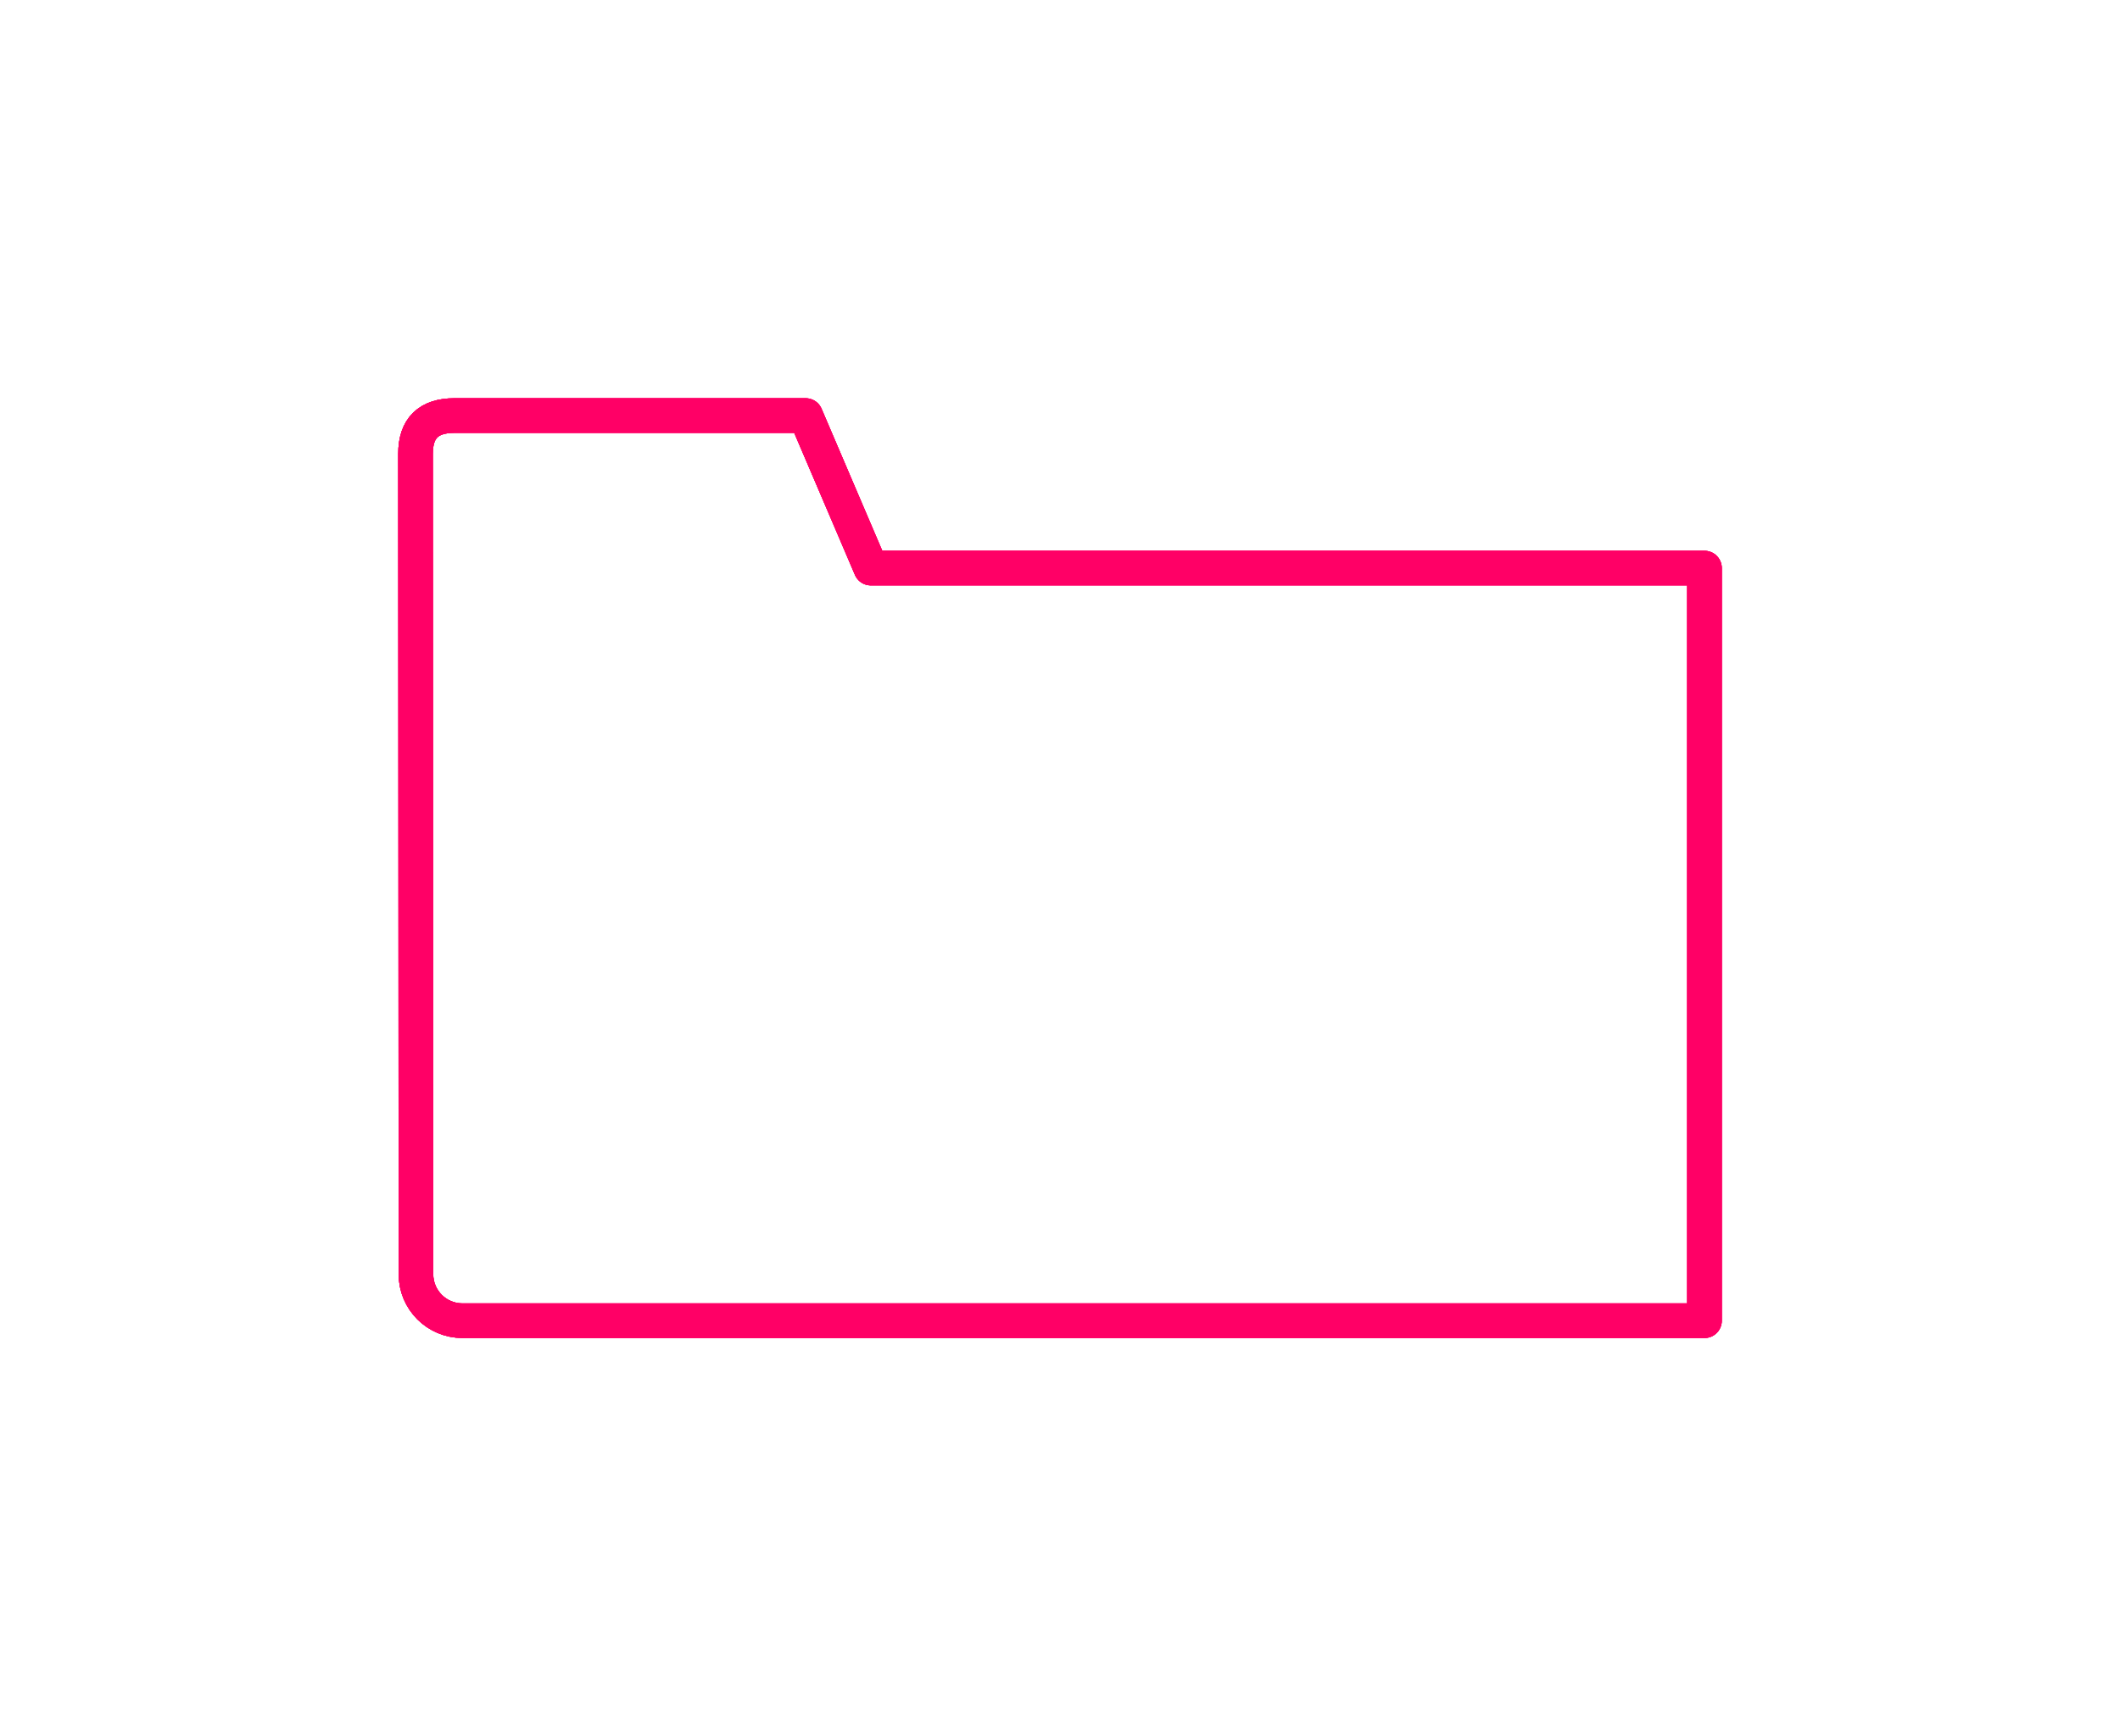 <?xml version="1.0" encoding="UTF-8" standalone="no"?>
<!-- Created with Inkscape (http://www.inkscape.org/) -->

<svg
   width="306.308mm"
   height="250.841mm"
   viewBox="0 0 306.308 250.841"
   version="1.1"
   id="svg1"
   inkscape:version="1.3.2 (1:1.3.2+202311252150+091e20ef0f)"
   sodipodi:docname="open-file-white.svg"
   inkscape:export-filename="open-file-white.svg"
   inkscape:export-xdpi="96"
   inkscape:export-ydpi="96"
   xmlns:inkscape="http://www.inkscape.org/namespaces/inkscape"
   xmlns:sodipodi="http://sodipodi.sourceforge.net/DTD/sodipodi-0.dtd"
   xmlns="http://www.w3.org/2000/svg"
   xmlns:svg="http://www.w3.org/2000/svg">
  <sodipodi:namedview
     id="namedview1"
     pagecolor="#505050"
     bordercolor="#ffffff"
     borderopacity="1"
     inkscape:showpageshadow="0"
     inkscape:pageopacity="0"
     inkscape:pagecheckerboard="1"
     inkscape:deskcolor="#505050"
     inkscape:document-units="mm"
     showborder="false"
     inkscape:zoom="0.22271324"
     inkscape:cx="938.42647"
     inkscape:cy="228.99402"
     inkscape:window-width="1366"
     inkscape:window-height="697"
     inkscape:window-x="0"
     inkscape:window-y="0"
     inkscape:window-maximized="1"
     inkscape:current-layer="layer1" />
  <defs
     id="defs1">
    <filter
       inkscape:collect="always"
       style="color-interpolation-filters:sRGB"
       id="filter14"
       x="-0.036"
       y="-0.052"
       width="1.073"
       height="1.104">
      <feGaussianBlur
         inkscape:collect="always"
         stdDeviation="1.783"
         id="feGaussianBlur14" />
    </filter>
    <filter
       inkscape:collect="always"
       style="color-interpolation-filters:sRGB"
       id="filter15"
       x="-0.105"
       y="-0.15"
       width="1.211"
       height="1.3">
      <feGaussianBlur
         inkscape:collect="always"
         stdDeviation="7.133"
         id="feGaussianBlur15" />
    </filter>
    <filter
       inkscape:collect="always"
       style="color-interpolation-filters:sRGB"
       id="filter17"
       x="-0.322"
       y="-0.459"
       width="1.645"
       height="1.918">
      <feGaussianBlur
         inkscape:collect="always"
         stdDeviation="23.973"
         id="feGaussianBlur17" />
    </filter>
  </defs>
  <g
     inkscape:label="Layer 1"
     inkscape:groupmode="layer"
     id="layer1"
     transform="translate(36.272,-30.586)">
    <g
       id="g5"
       style="stroke:#ff0066"
       inkscape:export-filename="closed-file-magenta.svg"
       inkscape:export-xdpi="96"
       inkscape:export-ydpi="96">
      <g
         id="g3"
         inkscape:export-filename="closed-file-aqua.svg"
         inkscape:export-xdpi="96"
         inkscape:export-ydpi="96"
         style="stroke:#ff0066"
         transform="translate(6.725)">
        <path
           id="rect1"
           style="fill:none;stroke:#ff0066;stroke-width:5;stroke-linecap:round;stroke-linejoin:round;stroke-dasharray:none"
           d="m 22.653,90.622 c -3.726,0 -5.616,1.81 -5.614,5.535 l 0.062,118.508 c 0.002,3.726 2.999,6.725 6.725,6.725 H 203.275 V 112.661 H 82.83 L 73.406,90.622 Z"
           sodipodi:nodetypes="ssssccccs" />
        <path
           id="path14"
           style="fill:none;stroke:#ff0066;stroke-width:5;stroke-linecap:round;stroke-linejoin:round;stroke-dasharray:none;filter:url(#filter14)"
           d="m 22.653,90.622 c -3.726,0 -5.616,1.81 -5.614,5.535 l 0.062,118.508 c 0.002,3.726 2.999,6.725 6.725,6.725 H 203.275 V 112.661 H 82.83 L 73.406,90.622 Z"
           sodipodi:nodetypes="ssssccccs" />
        <path
           id="path15"
           style="fill:none;stroke:#ff0066;stroke-width:5;stroke-linecap:round;stroke-linejoin:round;stroke-dasharray:none;filter:url(#filter15)"
           d="m 22.653,90.622 c -3.726,0 -5.616,1.81 -5.614,5.535 l 0.062,118.508 c 0.002,3.726 2.999,6.725 6.725,6.725 H 203.275 V 112.661 H 82.83 L 73.406,90.622 Z"
           sodipodi:nodetypes="ssssccccs" />
        <path
           id="path17"
           style="opacity:1;fill:none;stroke:#ff0066;stroke-width:5;stroke-linecap:round;stroke-linejoin:round;stroke-dasharray:none;filter:url(#filter17)"
           d="m 22.653,90.622 c -3.726,0 -5.616,1.81 -5.614,5.535 l 0.062,118.508 c 0.002,3.726 2.999,6.725 6.725,6.725 H 203.275 V 112.661 H 82.83 L 73.406,90.622 Z"
           sodipodi:nodetypes="ssssccccs" />
      </g>
    </g>
  </g>
</svg>
